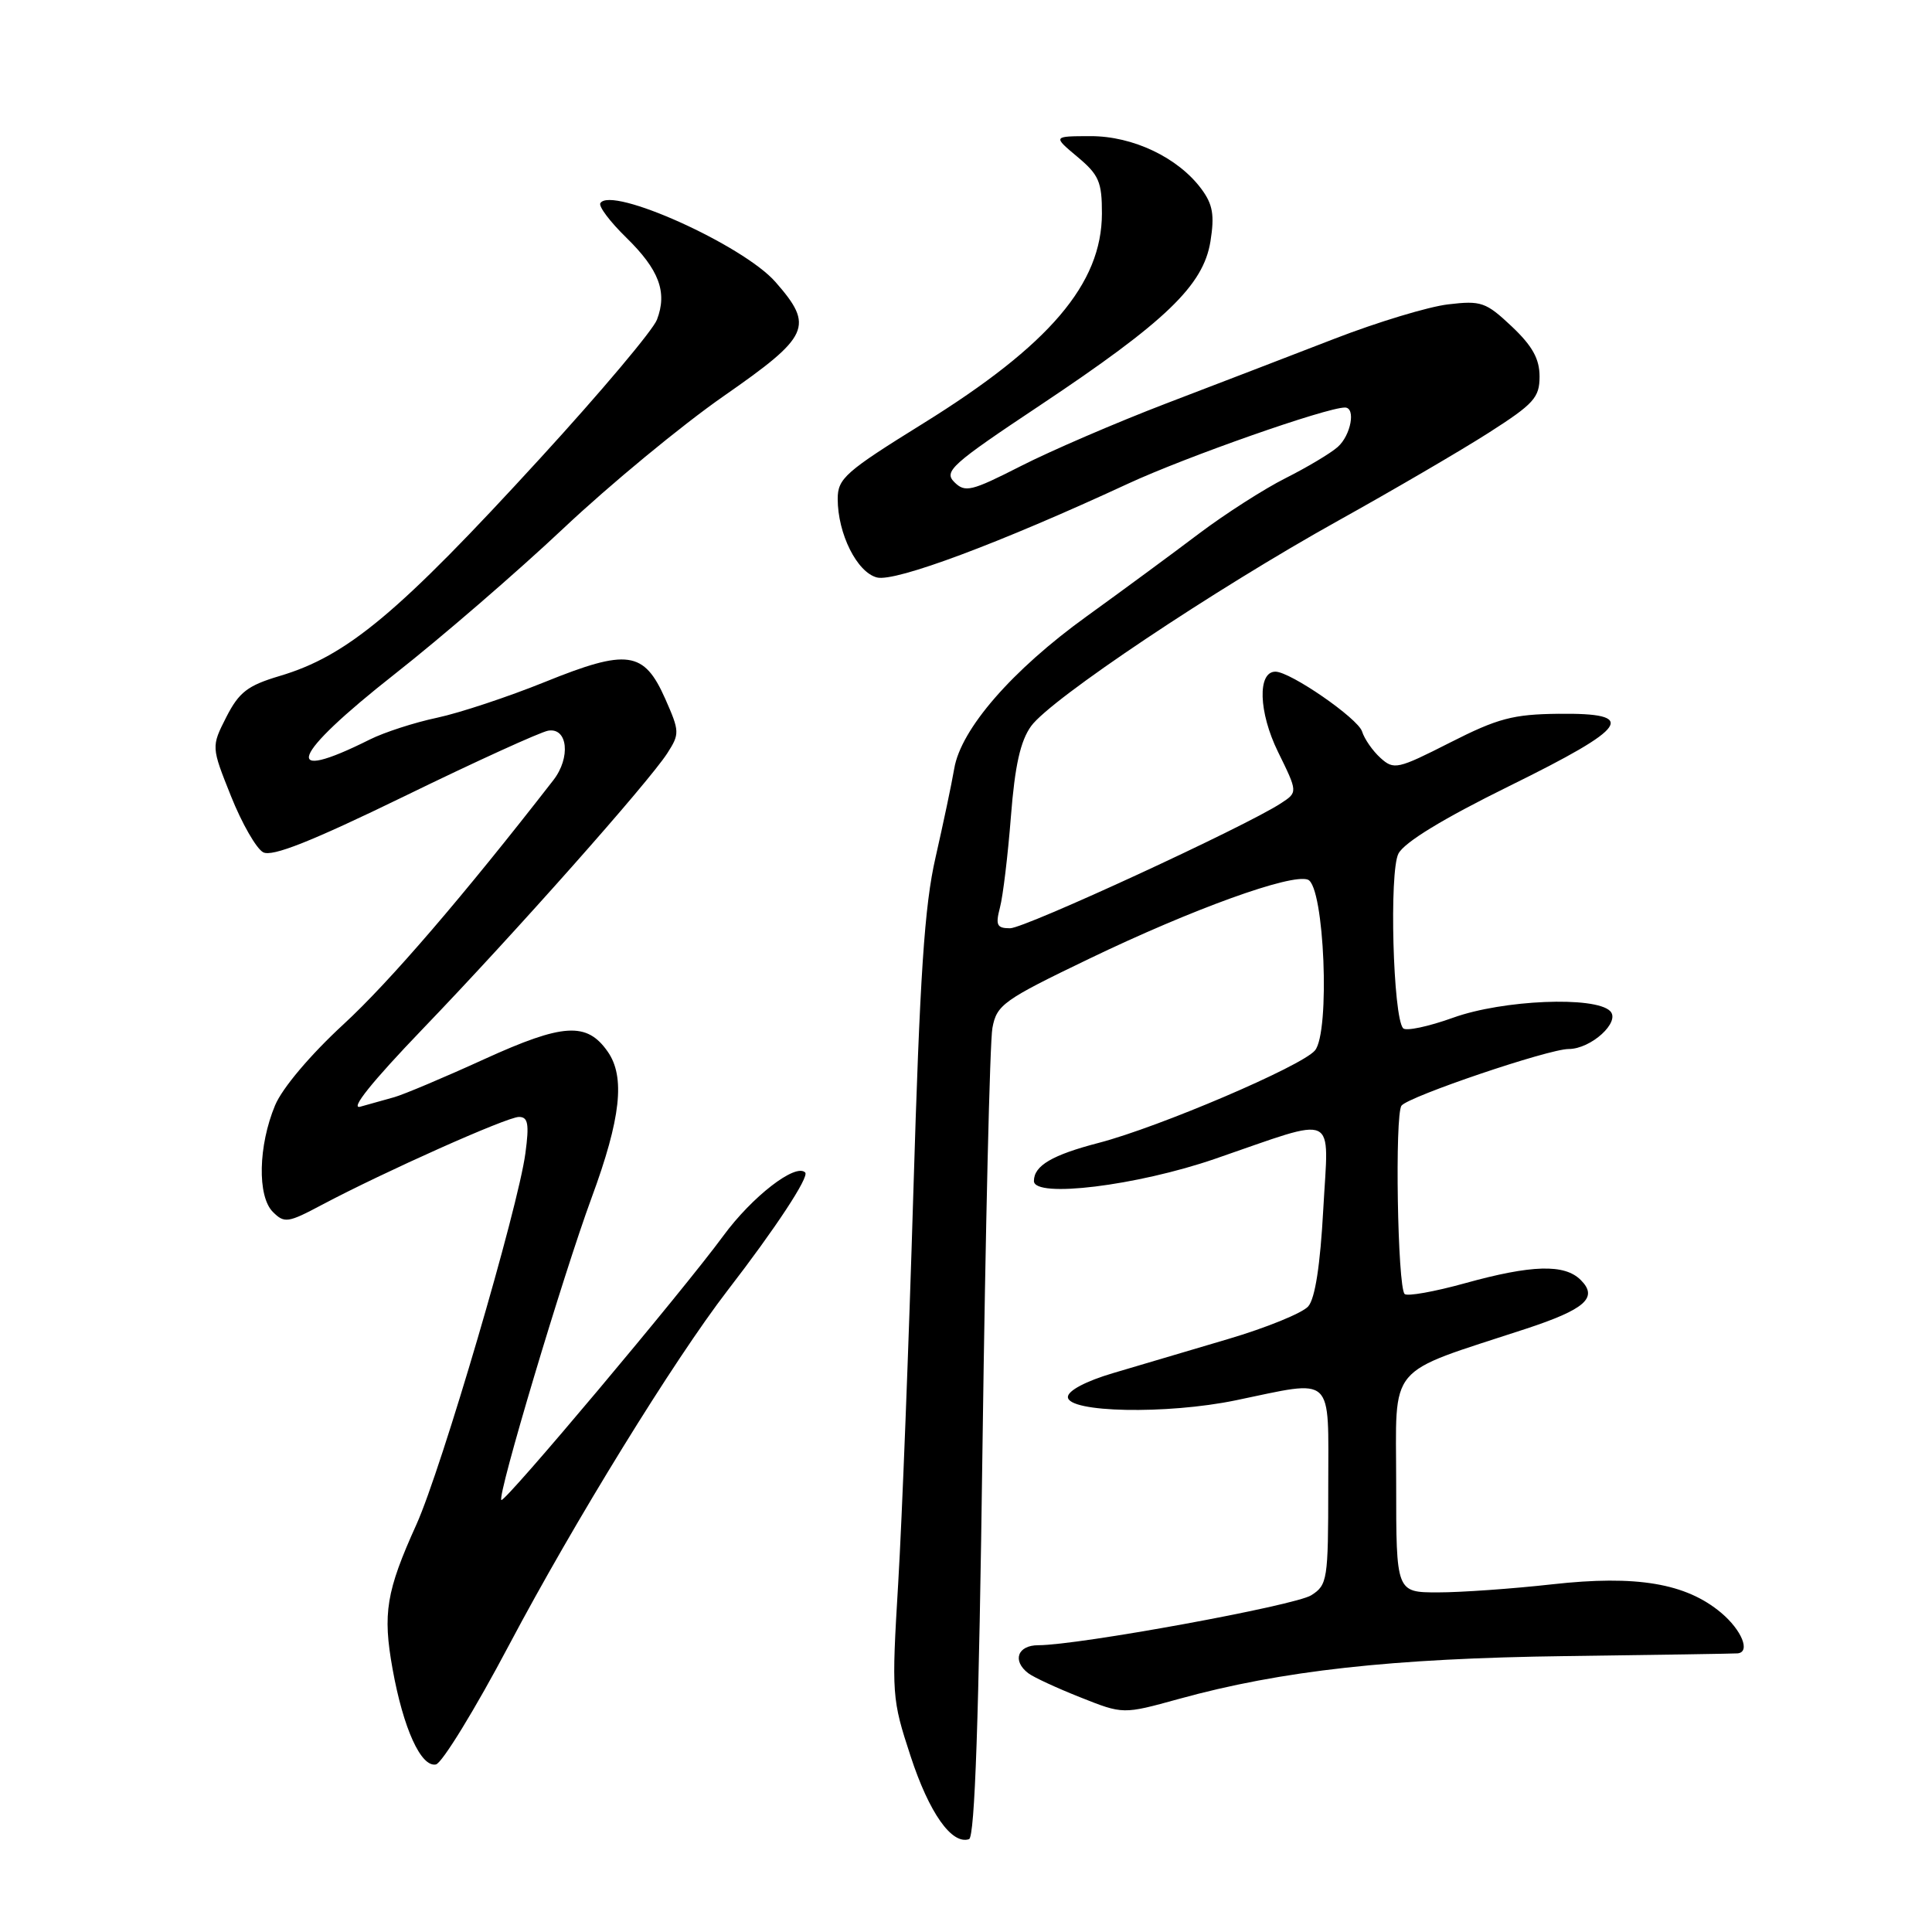 <?xml version="1.0" encoding="UTF-8" standalone="no"?>
<!DOCTYPE svg PUBLIC "-//W3C//DTD SVG 1.1//EN" "http://www.w3.org/Graphics/SVG/1.1/DTD/svg11.dtd" >
<svg xmlns="http://www.w3.org/2000/svg" xmlns:xlink="http://www.w3.org/1999/xlink" version="1.1" viewBox="0 0 256 256">
 <g >
 <path fill="currentColor"
d=" M 130.19 191.42 C 130.58 162.86 131.16 138.02 131.50 136.21 C 132.07 133.14 132.93 132.52 144.30 127.05 C 158.00 120.45 171.10 115.72 173.30 116.56 C 175.49 117.40 176.28 136.81 174.23 139.20 C 172.44 141.30 153.58 149.35 145.61 151.43 C 139.41 153.04 137.00 154.46 137.00 156.49 C 137.00 158.79 150.64 157.12 161.00 153.55 C 177.51 147.87 176.05 147.19 175.34 160.24 C 174.94 167.62 174.26 172.05 173.35 173.10 C 172.59 173.98 167.81 175.93 162.73 177.43 C 157.65 178.94 150.80 180.97 147.50 181.94 C 143.88 183.01 141.50 184.27 141.50 185.11 C 141.50 187.18 154.60 187.44 163.74 185.55 C 176.96 182.81 176.00 181.92 176.00 196.98 C 176.00 209.35 175.89 210.02 173.75 211.38 C 171.59 212.75 142.90 218.00 137.58 218.00 C 134.83 218.00 134.09 220.06 136.25 221.71 C 136.94 222.24 140.05 223.68 143.16 224.91 C 148.81 227.16 148.81 227.16 156.16 225.13 C 169.80 221.36 184.42 219.74 207.50 219.44 C 219.60 219.28 229.84 219.12 230.25 219.08 C 231.97 218.90 230.80 216.01 228.06 213.70 C 223.40 209.79 216.86 208.68 205.67 209.93 C 200.39 210.52 193.59 211.00 190.54 211.00 C 185.00 211.00 185.00 211.00 185.00 196.57 C 185.00 180.41 183.48 182.22 202.17 176.08 C 210.05 173.49 211.80 171.94 209.46 169.61 C 207.32 167.46 202.97 167.58 194.10 170.04 C 190.06 171.16 186.46 171.80 186.12 171.46 C 185.18 170.51 184.80 147.65 185.71 146.50 C 186.68 145.27 205.19 139.00 207.85 139.00 C 210.82 139.00 214.76 135.41 213.36 133.98 C 211.38 131.97 199.13 132.48 192.55 134.85 C 189.27 136.03 186.29 136.66 185.92 136.25 C 184.58 134.75 184.06 115.50 185.30 113.11 C 186.08 111.61 191.19 108.49 200.00 104.15 C 215.90 96.32 217.16 94.46 206.50 94.58 C 200.48 94.65 198.47 95.18 192.15 98.39 C 185.18 101.93 184.70 102.04 182.92 100.43 C 181.89 99.50 180.79 97.92 180.48 96.92 C 179.92 95.18 170.98 89.00 169.00 89.00 C 166.60 89.00 166.77 94.38 169.34 99.62 C 171.97 104.98 171.97 104.98 169.73 106.44 C 165.05 109.51 135.81 123.00 133.84 123.00 C 132.09 123.00 131.89 122.59 132.50 120.25 C 132.90 118.74 133.55 113.32 133.95 108.21 C 134.48 101.42 135.21 98.18 136.63 96.21 C 139.23 92.62 160.91 78.12 177.34 68.98 C 184.58 64.95 193.54 59.72 197.25 57.35 C 203.24 53.52 204.00 52.69 204.00 49.89 C 204.00 47.55 203.05 45.84 200.31 43.25 C 196.89 40.03 196.26 39.81 191.89 40.33 C 189.30 40.63 182.52 42.68 176.84 44.88 C 171.15 47.08 161.10 50.95 154.50 53.47 C 147.90 56.00 139.24 59.73 135.26 61.76 C 128.68 65.11 127.88 65.30 126.45 63.88 C 125.03 62.46 126.07 61.52 137.79 53.72 C 154.49 42.59 159.45 37.82 160.39 31.99 C 160.95 28.49 160.70 27.08 159.20 25.05 C 156.11 20.88 150.13 18.03 144.50 18.04 C 139.50 18.05 139.50 18.05 142.76 20.78 C 145.61 23.16 146.02 24.10 146.01 28.30 C 145.99 37.60 139.08 45.71 122.32 56.11 C 112.02 62.50 111.00 63.40 111.00 66.10 C 111.00 70.73 113.56 75.85 116.21 76.52 C 118.66 77.13 132.51 71.95 149.45 64.10 C 157.10 60.55 175.75 54.00 178.21 54.00 C 179.68 54.00 179.01 57.68 177.25 59.23 C 176.29 60.08 173.18 61.93 170.34 63.36 C 167.51 64.78 162.33 68.10 158.84 70.73 C 155.35 73.37 148.68 78.28 144.00 81.66 C 134.11 88.79 127.32 96.60 126.44 101.85 C 126.10 103.86 124.98 109.14 123.97 113.59 C 122.49 120.02 121.89 129.19 121.02 158.09 C 120.42 178.12 119.52 201.35 119.02 209.71 C 118.13 224.55 118.17 225.12 120.66 232.71 C 123.12 240.22 126.11 244.46 128.40 243.70 C 129.17 243.45 129.71 227.68 130.19 191.42 Z  M 67.44 218.00 C 76.11 201.62 89.32 180.19 96.40 171.00 C 102.76 162.76 107.26 155.92 106.69 155.36 C 105.42 154.09 99.65 158.56 95.83 163.77 C 90.42 171.14 66.85 199.19 66.43 198.76 C 65.87 198.20 74.59 169.03 78.39 158.71 C 82.27 148.19 82.87 142.69 80.52 139.34 C 77.76 135.39 74.63 135.58 64.18 140.34 C 58.86 142.77 53.49 145.03 52.25 145.38 C 51.01 145.72 48.99 146.29 47.75 146.64 C 46.31 147.05 49.26 143.37 56.00 136.35 C 68.24 123.62 85.92 103.68 88.42 99.81 C 90.07 97.24 90.06 96.92 88.15 92.60 C 85.33 86.24 83.14 85.94 72.19 90.37 C 67.34 92.33 60.92 94.46 57.93 95.10 C 54.94 95.73 50.92 97.03 49.00 97.99 C 37.09 103.95 38.52 100.16 52.25 89.36 C 58.44 84.50 68.52 75.79 74.66 70.01 C 80.79 64.23 90.34 56.35 95.87 52.50 C 107.32 44.53 107.91 43.25 102.75 37.36 C 98.46 32.47 80.98 24.60 79.55 26.92 C 79.29 27.34 80.83 29.38 82.97 31.47 C 87.33 35.73 88.45 38.70 87.05 42.36 C 86.53 43.74 79.59 51.98 71.62 60.68 C 52.79 81.25 46.01 86.92 37.03 89.58 C 32.81 90.84 31.68 91.71 29.99 95.01 C 27.99 98.95 27.99 98.95 30.61 105.50 C 32.05 109.11 33.97 112.45 34.87 112.93 C 36.06 113.57 41.24 111.51 53.64 105.48 C 63.05 100.89 71.60 97.00 72.63 96.82 C 75.23 96.37 75.65 100.38 73.32 103.38 C 61.47 118.64 51.62 130.11 45.50 135.74 C 41.13 139.77 37.40 144.18 36.45 146.46 C 34.22 151.81 34.08 158.50 36.15 160.58 C 37.68 162.11 38.14 162.05 42.65 159.65 C 50.95 155.25 67.19 148.00 68.76 148.00 C 69.97 148.00 70.14 148.92 69.62 152.80 C 68.66 160.05 58.51 194.61 55.18 202.00 C 51.17 210.86 50.69 213.78 52.02 221.16 C 53.44 229.04 55.78 234.19 57.76 233.80 C 58.57 233.63 62.93 226.53 67.44 218.00 Z "/>
</g>
</svg>